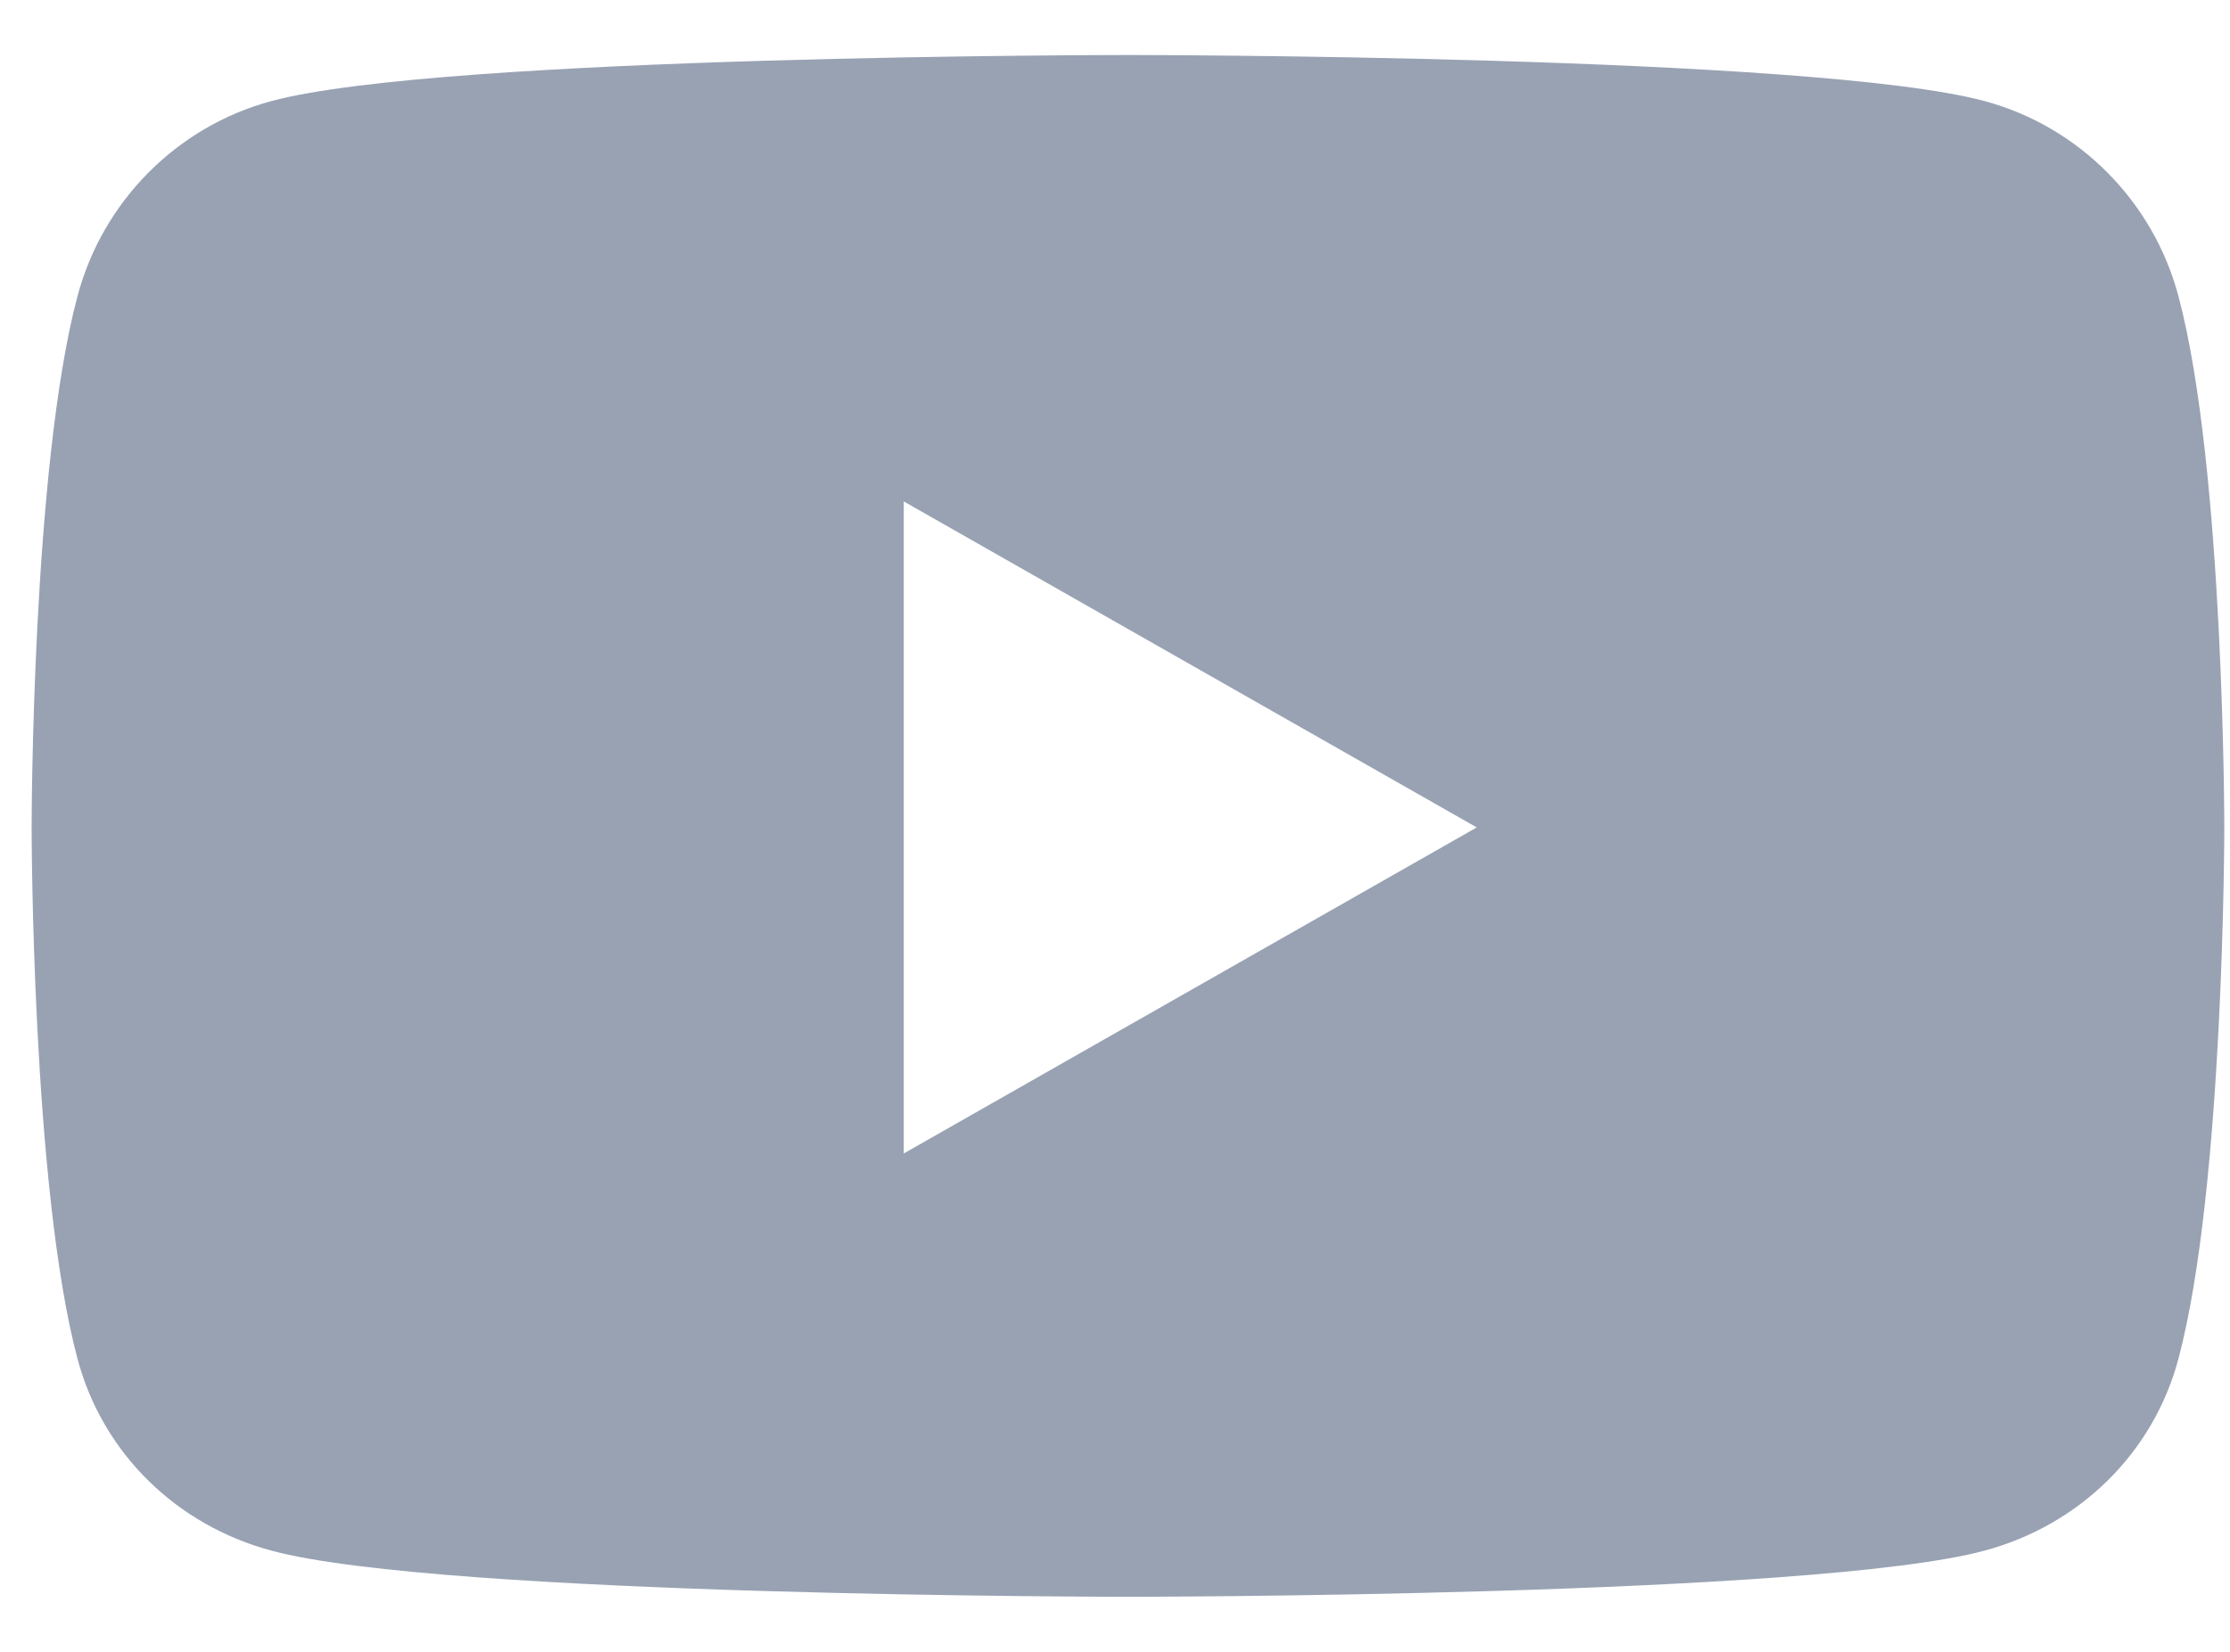 <svg width="27" height="20" viewBox="0 0 27 20" fill="none" xmlns="http://www.w3.org/2000/svg">
<path d="M26.376 3.587C26.071 2.437 25.171 1.532 24.029 1.224C21.959 0.666 13.657 0.666 13.657 0.666C13.657 0.666 5.355 0.666 3.285 1.224C2.142 1.532 1.243 2.437 0.938 3.587C0.383 5.671 0.383 10.018 0.383 10.018C0.383 10.018 0.383 14.366 0.938 16.45C1.243 17.599 2.142 18.467 3.285 18.774C5.355 19.333 13.657 19.333 13.657 19.333C13.657 19.333 21.959 19.333 24.029 18.774C25.171 18.467 26.071 17.599 26.376 16.45C26.931 14.366 26.931 10.018 26.931 10.018C26.931 10.018 26.931 5.671 26.376 3.587ZM10.942 13.966V6.071L17.88 10.018L10.942 13.966Z" fill="#98A2B3"/>
</svg>
